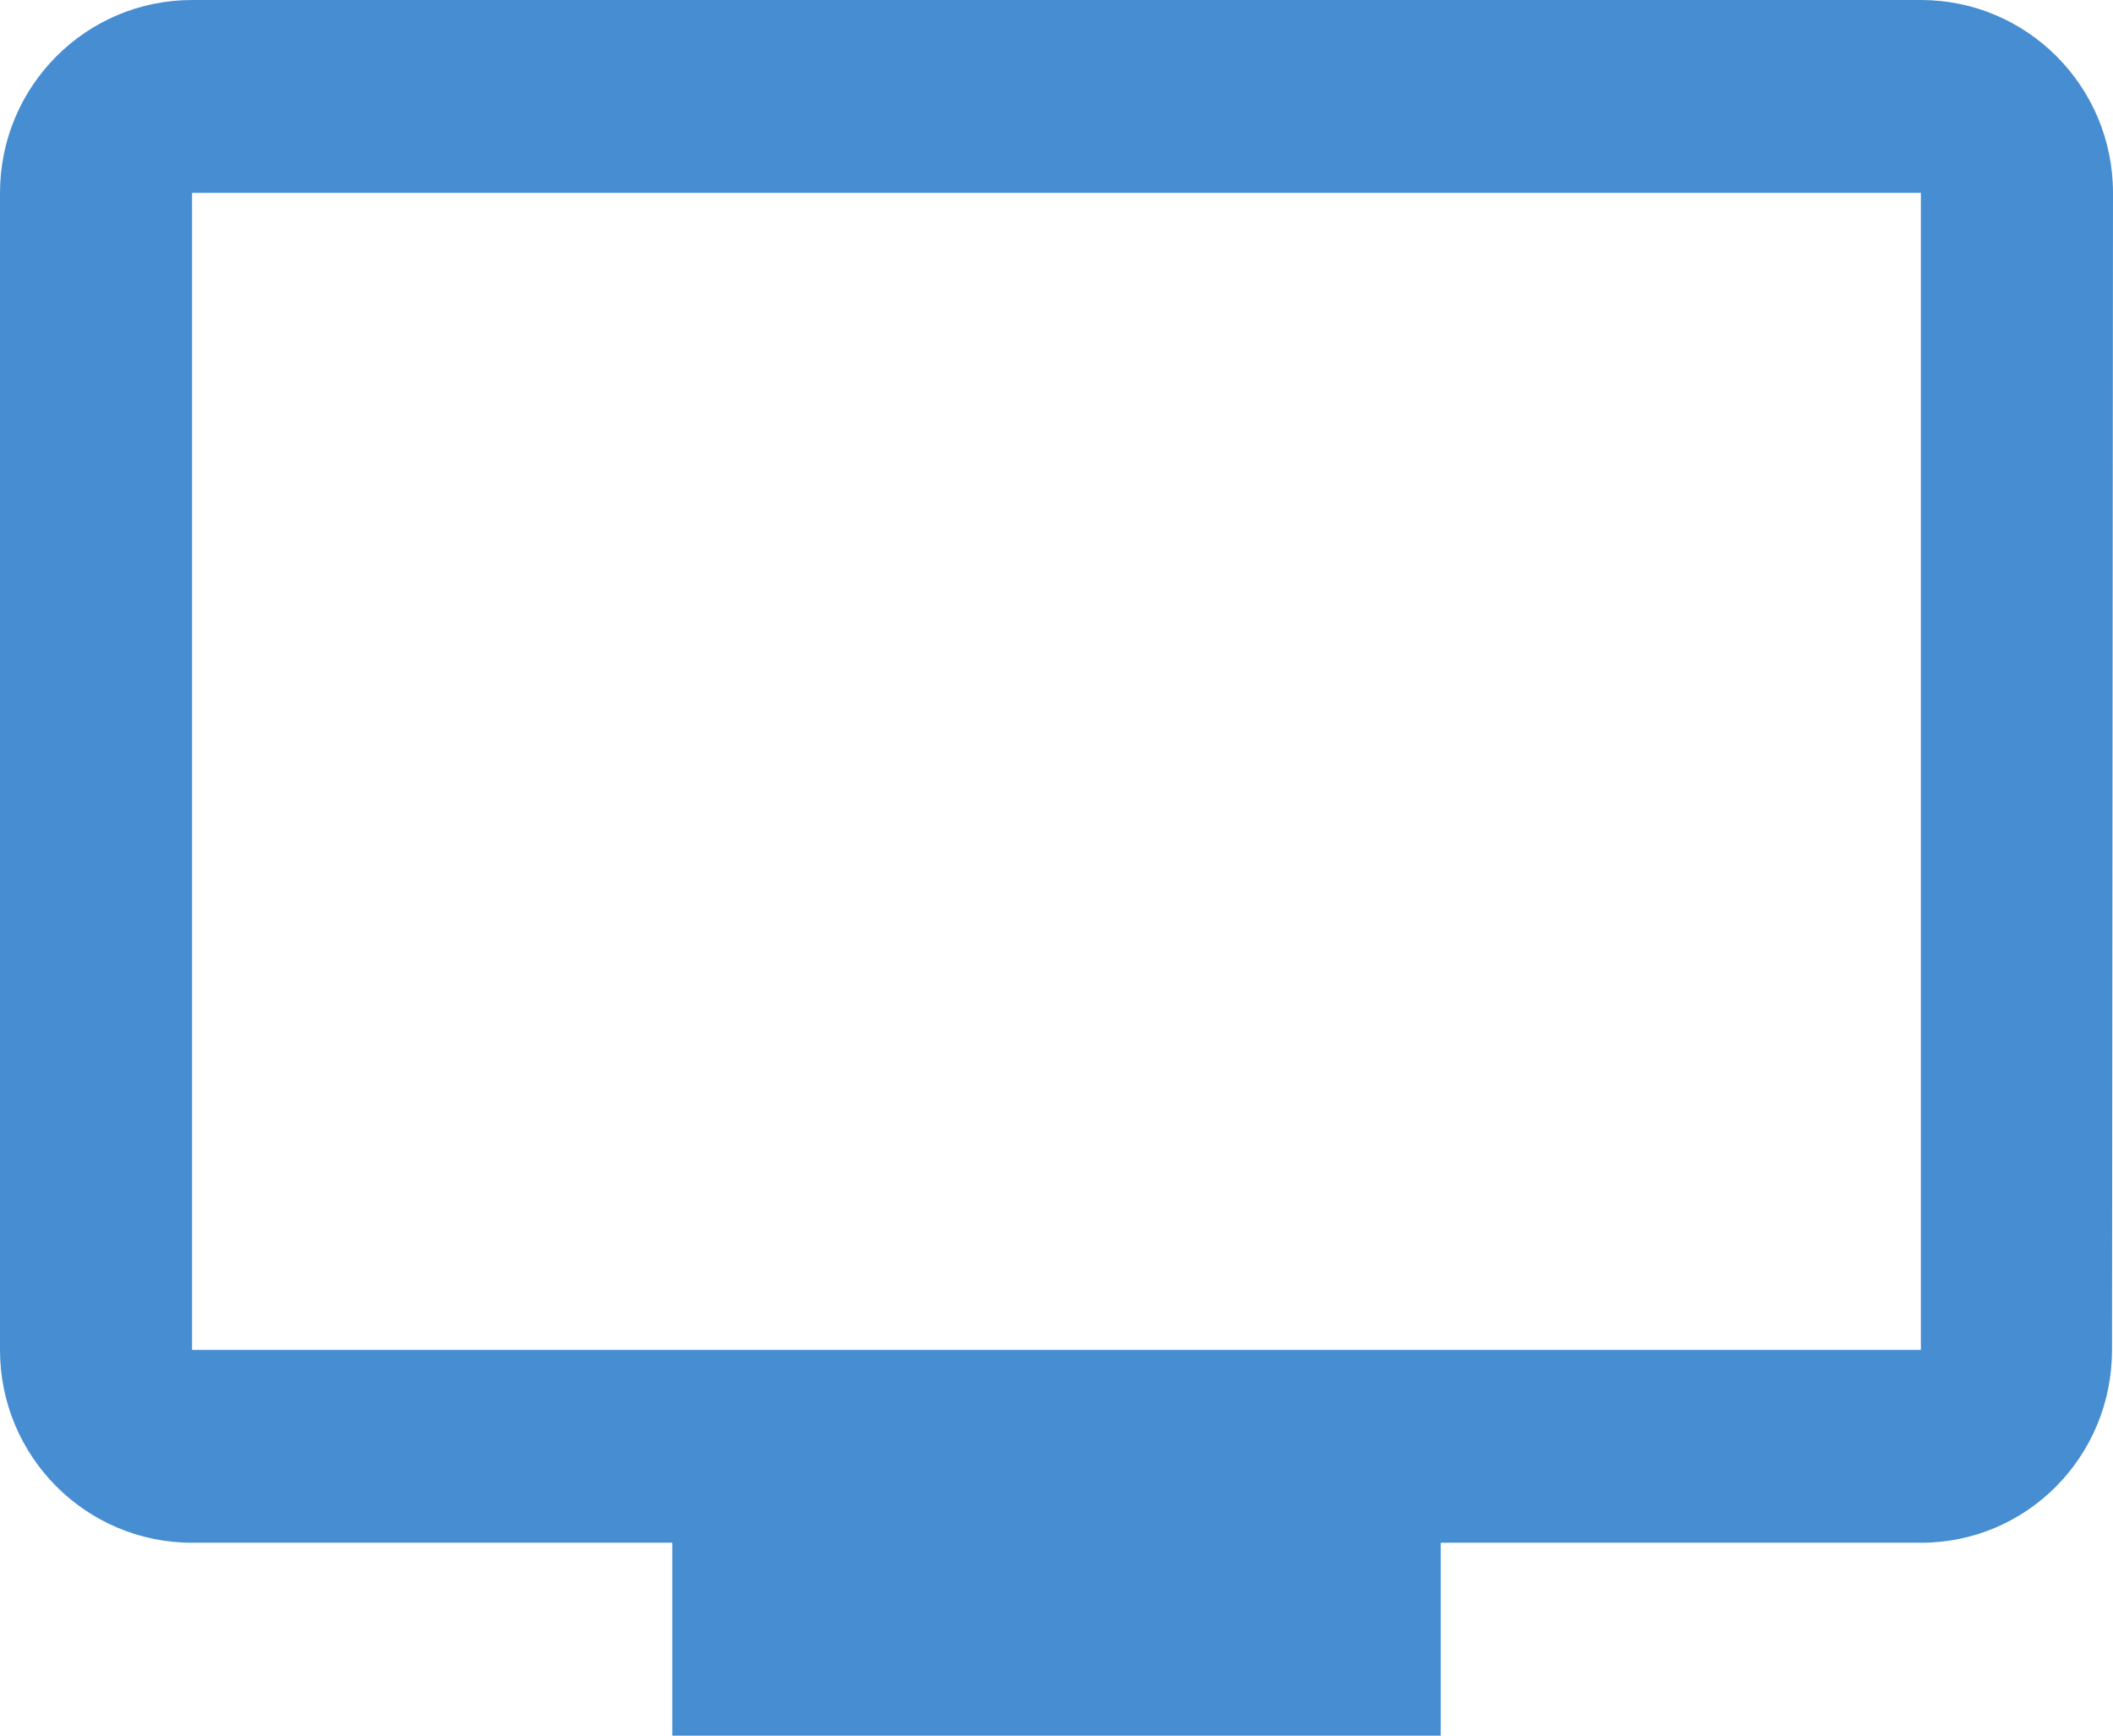 <svg width="28" height="23" viewBox="0 0 28 23" fill="none" xmlns="http://www.w3.org/2000/svg">
<path d="M25.454 0H2.545C1.139 0 0 1.144 0 2.556V17.889C0 19.301 1.139 20.444 2.545 20.444H8.909V23H19.091V20.444H25.454C26.861 20.444 27.987 19.301 27.987 17.889L28 2.556C28 1.144 26.861 0 25.454 0ZM25.454 17.889H2.545V2.556H25.454V17.889Z" fill="#468ED1"/>
</svg>
